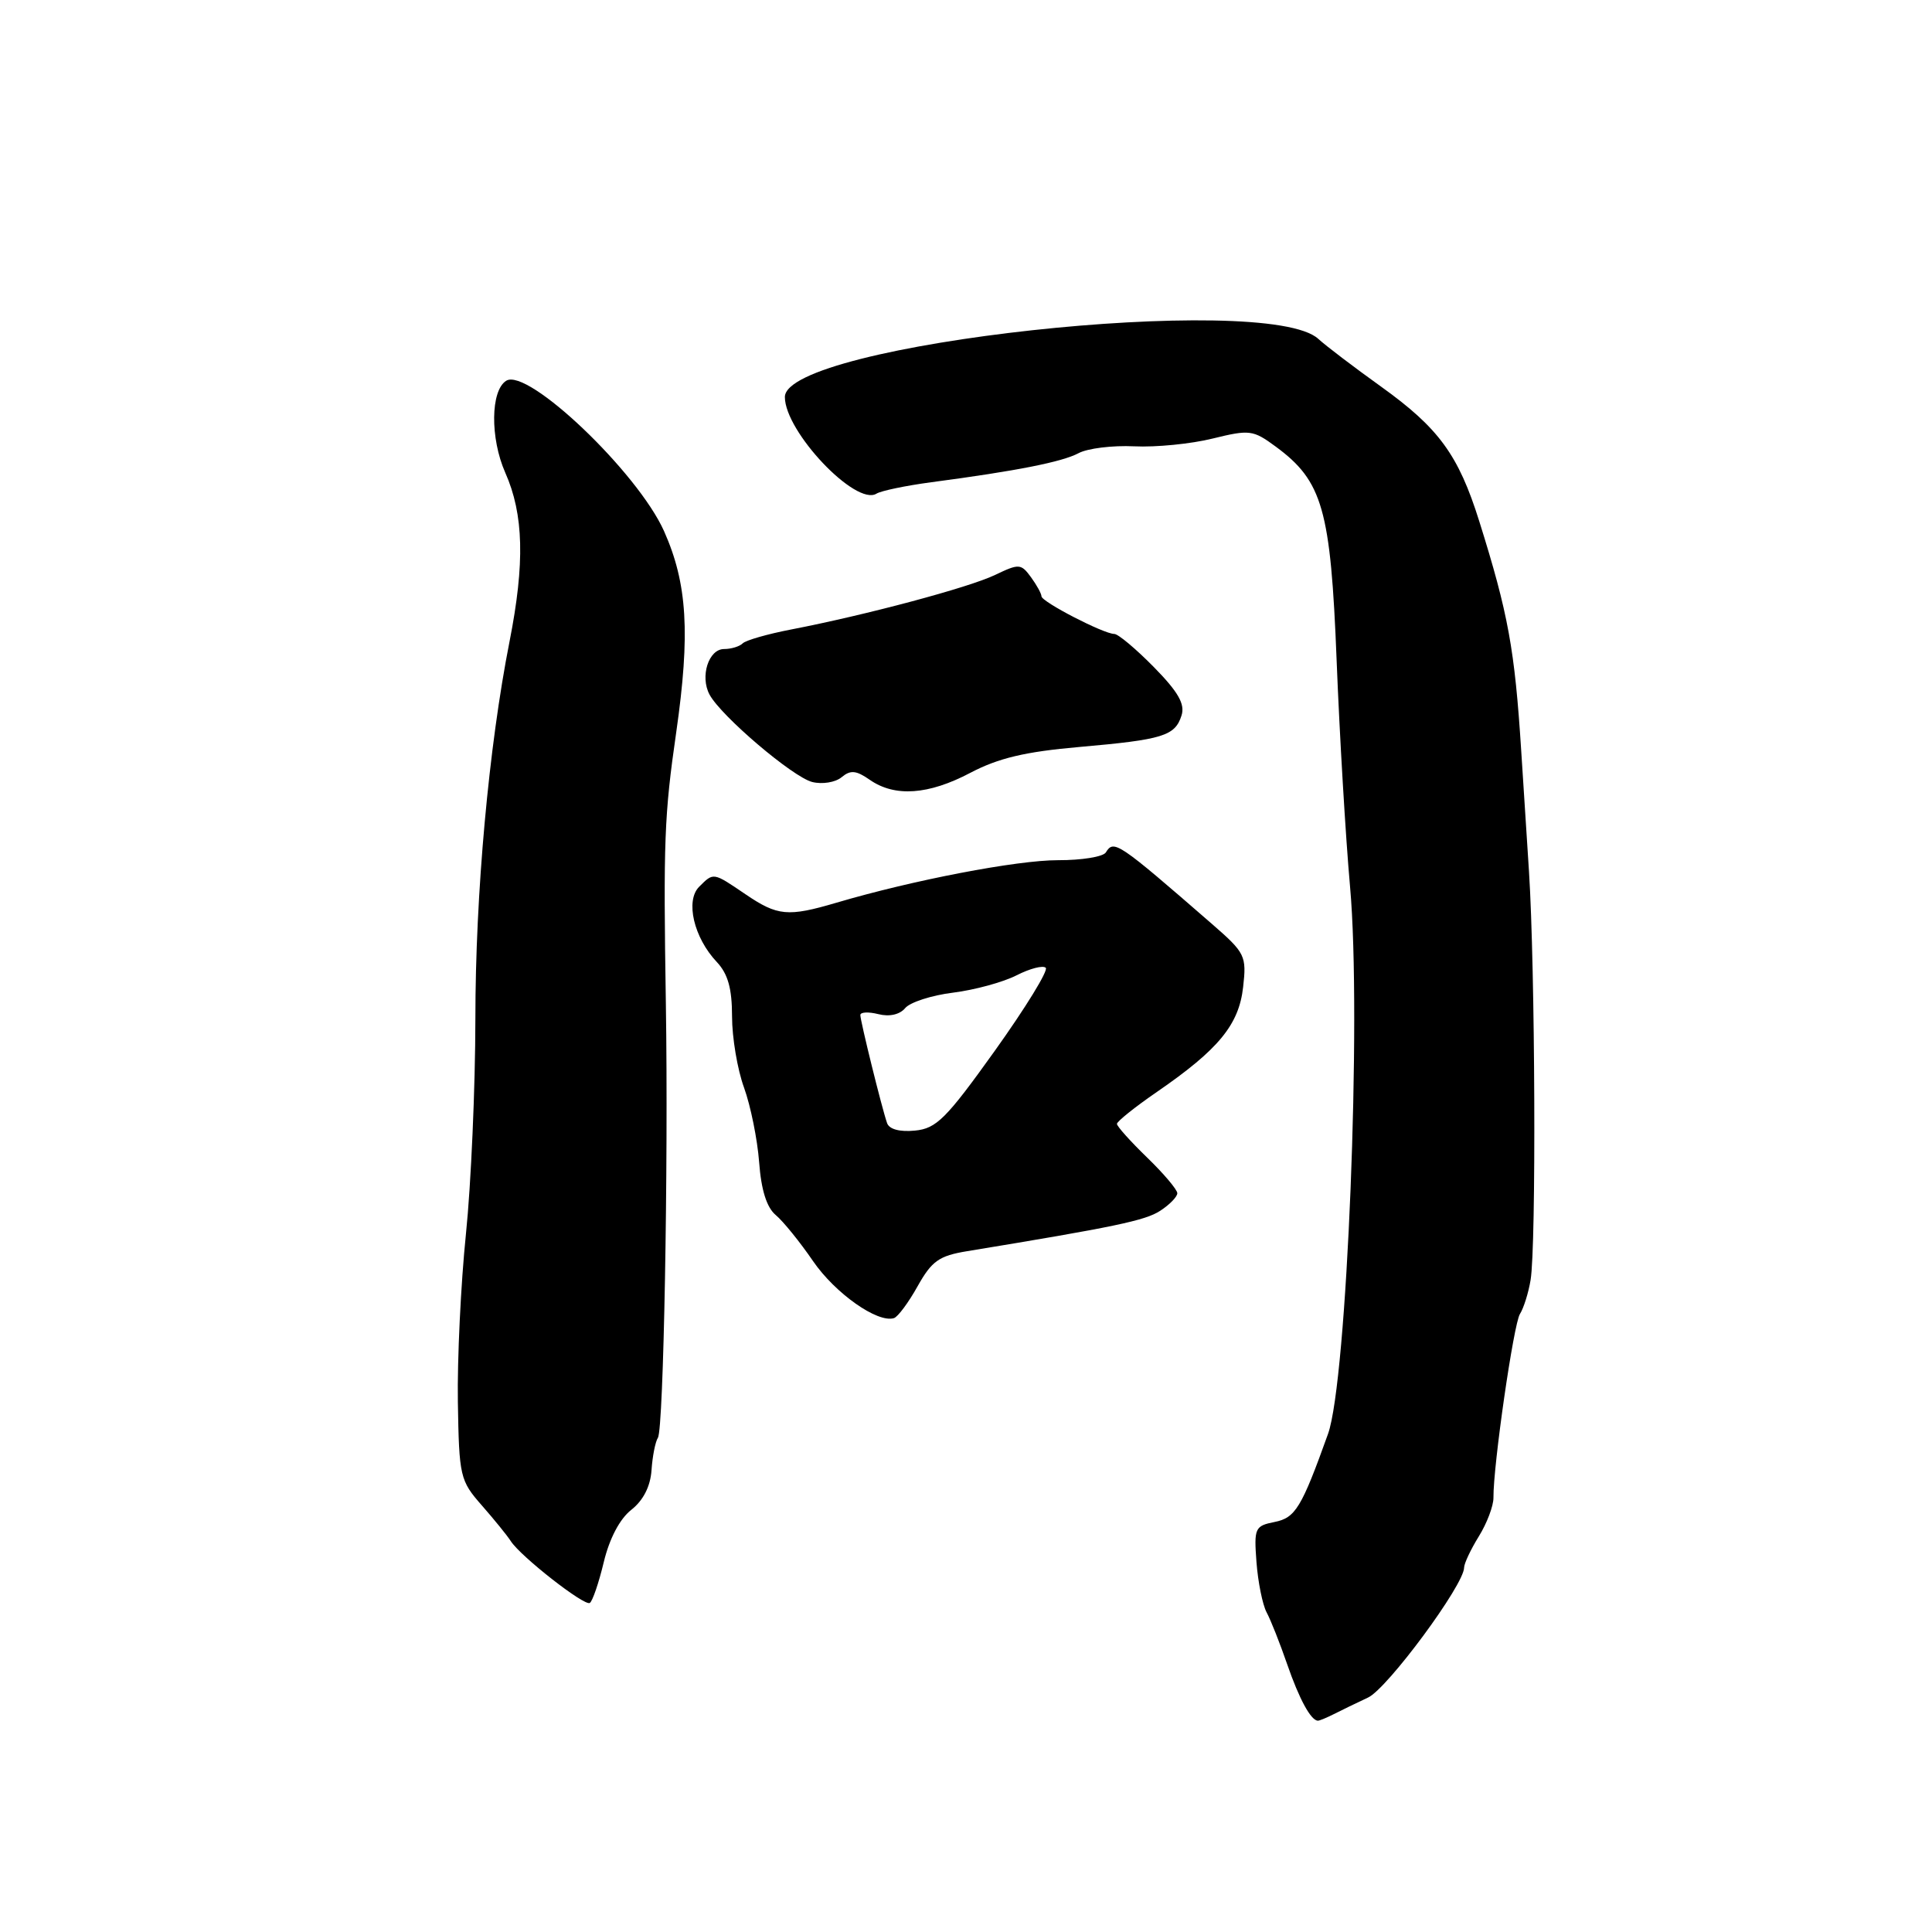 <?xml version="1.0" encoding="UTF-8" standalone="no"?>
<!DOCTYPE svg PUBLIC "-//W3C//DTD SVG 1.1//EN" "http://www.w3.org/Graphics/SVG/1.1/DTD/svg11.dtd" >
<svg xmlns="http://www.w3.org/2000/svg" xmlns:xlink="http://www.w3.org/1999/xlink" version="1.1" viewBox="0 0 256 256">
 <g >
 <path fill="currentColor"
d=" M 176.76 227.12 C 177.72 226.63 179.75 225.65 181.28 224.93 C 183.85 223.73 194.00 209.99 194.00 207.72 C 194.00 207.18 194.88 205.31 195.95 203.58 C 197.03 201.84 197.90 199.53 197.89 198.46 C 197.85 194.21 200.56 175.42 201.40 174.11 C 201.89 173.34 202.53 171.31 202.81 169.61 C 203.57 165.07 203.42 128.30 202.60 115.50 C 202.21 109.45 201.75 102.25 201.57 99.50 C 200.71 86.02 199.85 81.31 196.00 69.04 C 193.25 60.28 190.65 56.72 183.00 51.23 C 179.43 48.67 175.69 45.83 174.69 44.91 C 167.86 38.61 104.00 45.57 104.00 52.61 C 104.00 57.19 113.40 67.11 116.14 65.41 C 116.76 65.03 120.02 64.35 123.39 63.90 C 134.73 62.40 140.73 61.21 142.91 60.05 C 144.10 59.41 147.42 59.00 150.29 59.14 C 153.15 59.28 157.83 58.82 160.68 58.11 C 165.57 56.91 166.03 56.96 169.03 59.17 C 175.26 63.75 176.32 67.49 177.11 87.50 C 177.50 97.40 178.30 110.90 178.89 117.50 C 180.44 134.70 178.49 182.98 175.97 190.00 C 172.46 199.79 171.65 201.12 168.89 201.67 C 166.28 202.19 166.15 202.47 166.49 207.00 C 166.69 209.63 167.29 212.62 167.83 213.64 C 168.38 214.66 169.60 217.75 170.55 220.50 C 172.16 225.16 173.71 228.00 174.64 228.00 C 174.85 228.00 175.81 227.60 176.76 227.12 Z  M 80.00 207.00 C 80.75 203.87 82.12 201.26 83.65 200.06 C 85.24 198.81 86.18 196.96 86.33 194.81 C 86.45 192.99 86.83 191.05 87.18 190.50 C 87.93 189.30 88.57 154.64 88.23 133.00 C 87.89 111.44 88.02 108.01 89.60 97.06 C 91.48 83.94 91.08 77.31 87.99 70.38 C 84.50 62.58 69.93 48.69 67.08 50.45 C 65.00 51.74 64.93 58.05 66.95 62.63 C 69.40 68.15 69.56 74.62 67.52 84.98 C 64.76 98.97 62.99 118.42 62.99 135.00 C 62.98 144.07 62.42 156.90 61.74 163.50 C 61.06 170.10 60.58 180.12 60.67 185.78 C 60.83 195.66 60.96 196.19 63.84 199.47 C 65.48 201.34 67.21 203.47 67.67 204.19 C 68.95 206.21 77.42 212.84 78.15 212.40 C 78.51 212.18 79.34 209.75 80.00 207.00 Z  M 121.59 170.43 C 123.47 167.08 124.43 166.40 128.14 165.79 C 147.69 162.58 151.77 161.73 153.74 160.43 C 154.99 159.62 156.00 158.57 156.00 158.11 C 156.00 157.64 154.20 155.51 152.00 153.38 C 149.80 151.25 148.00 149.24 148.00 148.92 C 148.00 148.60 150.38 146.69 153.29 144.69 C 161.47 139.06 164.16 135.79 164.72 130.80 C 165.19 126.65 165.00 126.27 160.64 122.47 C 148.09 111.56 147.59 111.23 146.53 112.95 C 146.17 113.53 143.32 113.99 140.19 113.98 C 134.78 113.97 120.96 116.62 110.81 119.62 C 104.40 121.51 103.03 121.38 98.79 118.50 C 94.46 115.56 94.57 115.58 92.64 117.50 C 90.79 119.35 91.93 124.24 94.98 127.47 C 96.46 129.05 97.00 130.99 97.00 134.69 C 97.00 137.47 97.71 141.72 98.59 144.12 C 99.46 146.53 100.36 150.97 100.59 154.00 C 100.86 157.67 101.59 160.00 102.79 161.00 C 103.77 161.82 106.00 164.57 107.73 167.10 C 110.67 171.38 116.27 175.33 118.45 174.66 C 118.97 174.50 120.38 172.60 121.59 170.43 Z  M 128.58 102.40 C 132.30 100.45 135.83 99.61 143.00 98.98 C 154.09 98.01 155.70 97.52 156.56 94.80 C 157.04 93.29 156.12 91.68 152.89 88.39 C 150.52 85.98 148.16 84.00 147.65 84.00 C 146.25 84.00 138.00 79.74 138.00 79.01 C 138.00 78.67 137.37 77.52 136.61 76.48 C 135.29 74.68 135.03 74.66 131.86 76.18 C 128.39 77.85 114.76 81.49 104.83 83.41 C 101.71 84.01 98.82 84.84 98.41 85.25 C 98.00 85.66 96.89 86.00 95.95 86.00 C 93.89 86.00 92.73 89.64 94.02 92.04 C 95.54 94.88 105.06 102.98 107.63 103.62 C 108.95 103.95 110.69 103.67 111.51 102.99 C 112.70 102.00 113.44 102.07 115.25 103.33 C 118.57 105.64 123.03 105.33 128.58 102.40 Z  M 117.54 148.81 C 116.83 146.76 114.00 135.29 114.00 134.50 C 114.00 134.10 115.07 134.05 116.39 134.38 C 117.85 134.75 119.22 134.44 119.94 133.58 C 120.58 132.81 123.44 131.88 126.30 131.53 C 129.16 131.17 132.94 130.14 134.71 129.23 C 136.48 128.33 138.21 127.88 138.57 128.24 C 138.93 128.59 135.90 133.52 131.85 139.19 C 125.37 148.25 124.08 149.54 121.23 149.81 C 119.21 150.01 117.82 149.63 117.54 148.81 Z "/>
</g>
</svg>